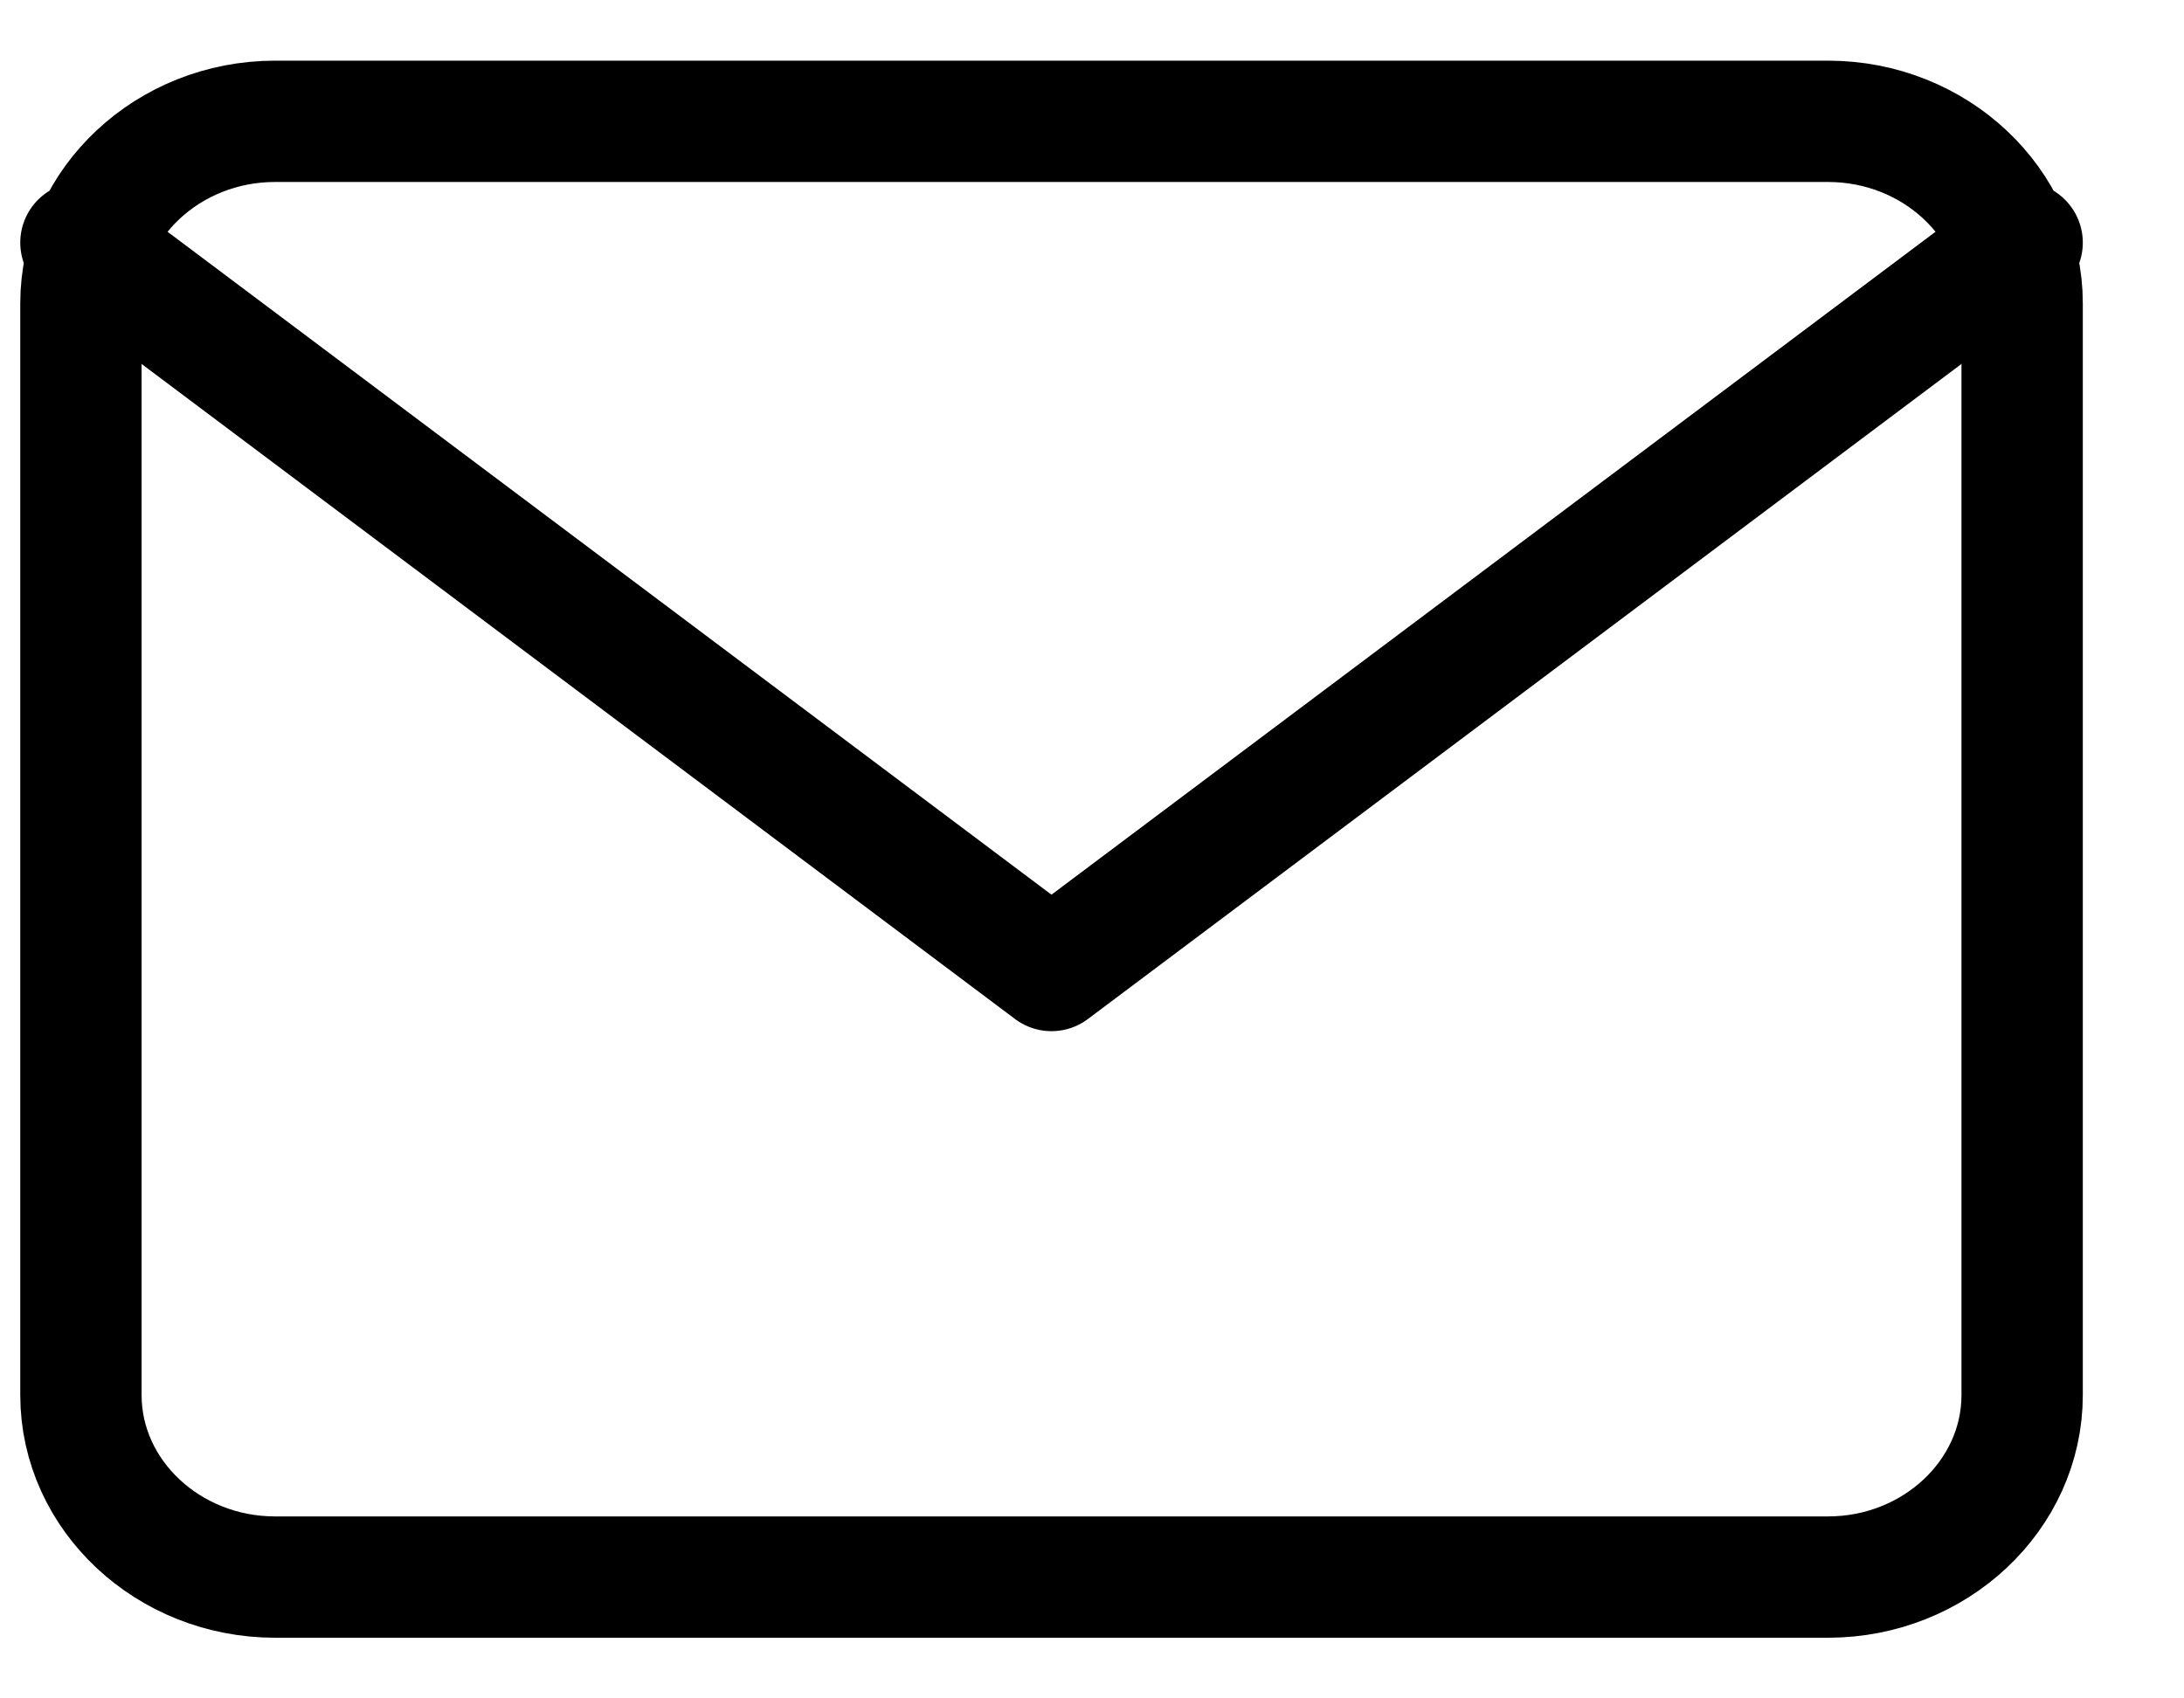 <svg  viewBox="0 0 18 14" fill="none" stroke="currentColor" xmlns="http://www.w3.org/2000/svg">
<path d="M2.267 1H15.066C15.947 1 16.666 1.675 16.666 2.5V11.5C16.666 12.325 15.947 13 15.066 13H2.267C1.387 13 0.667 12.325 0.667 11.5V2.5C0.667 1.675 1.387 1 2.267 1Z" stroke="inherent" stroke-linecap="round" stroke-linejoin="round"/>
<path d="M16.666 2L8.666 8L0.667 2" stroke="inherent" stroke-linecap="round" stroke-linejoin="round"/>
</svg>
